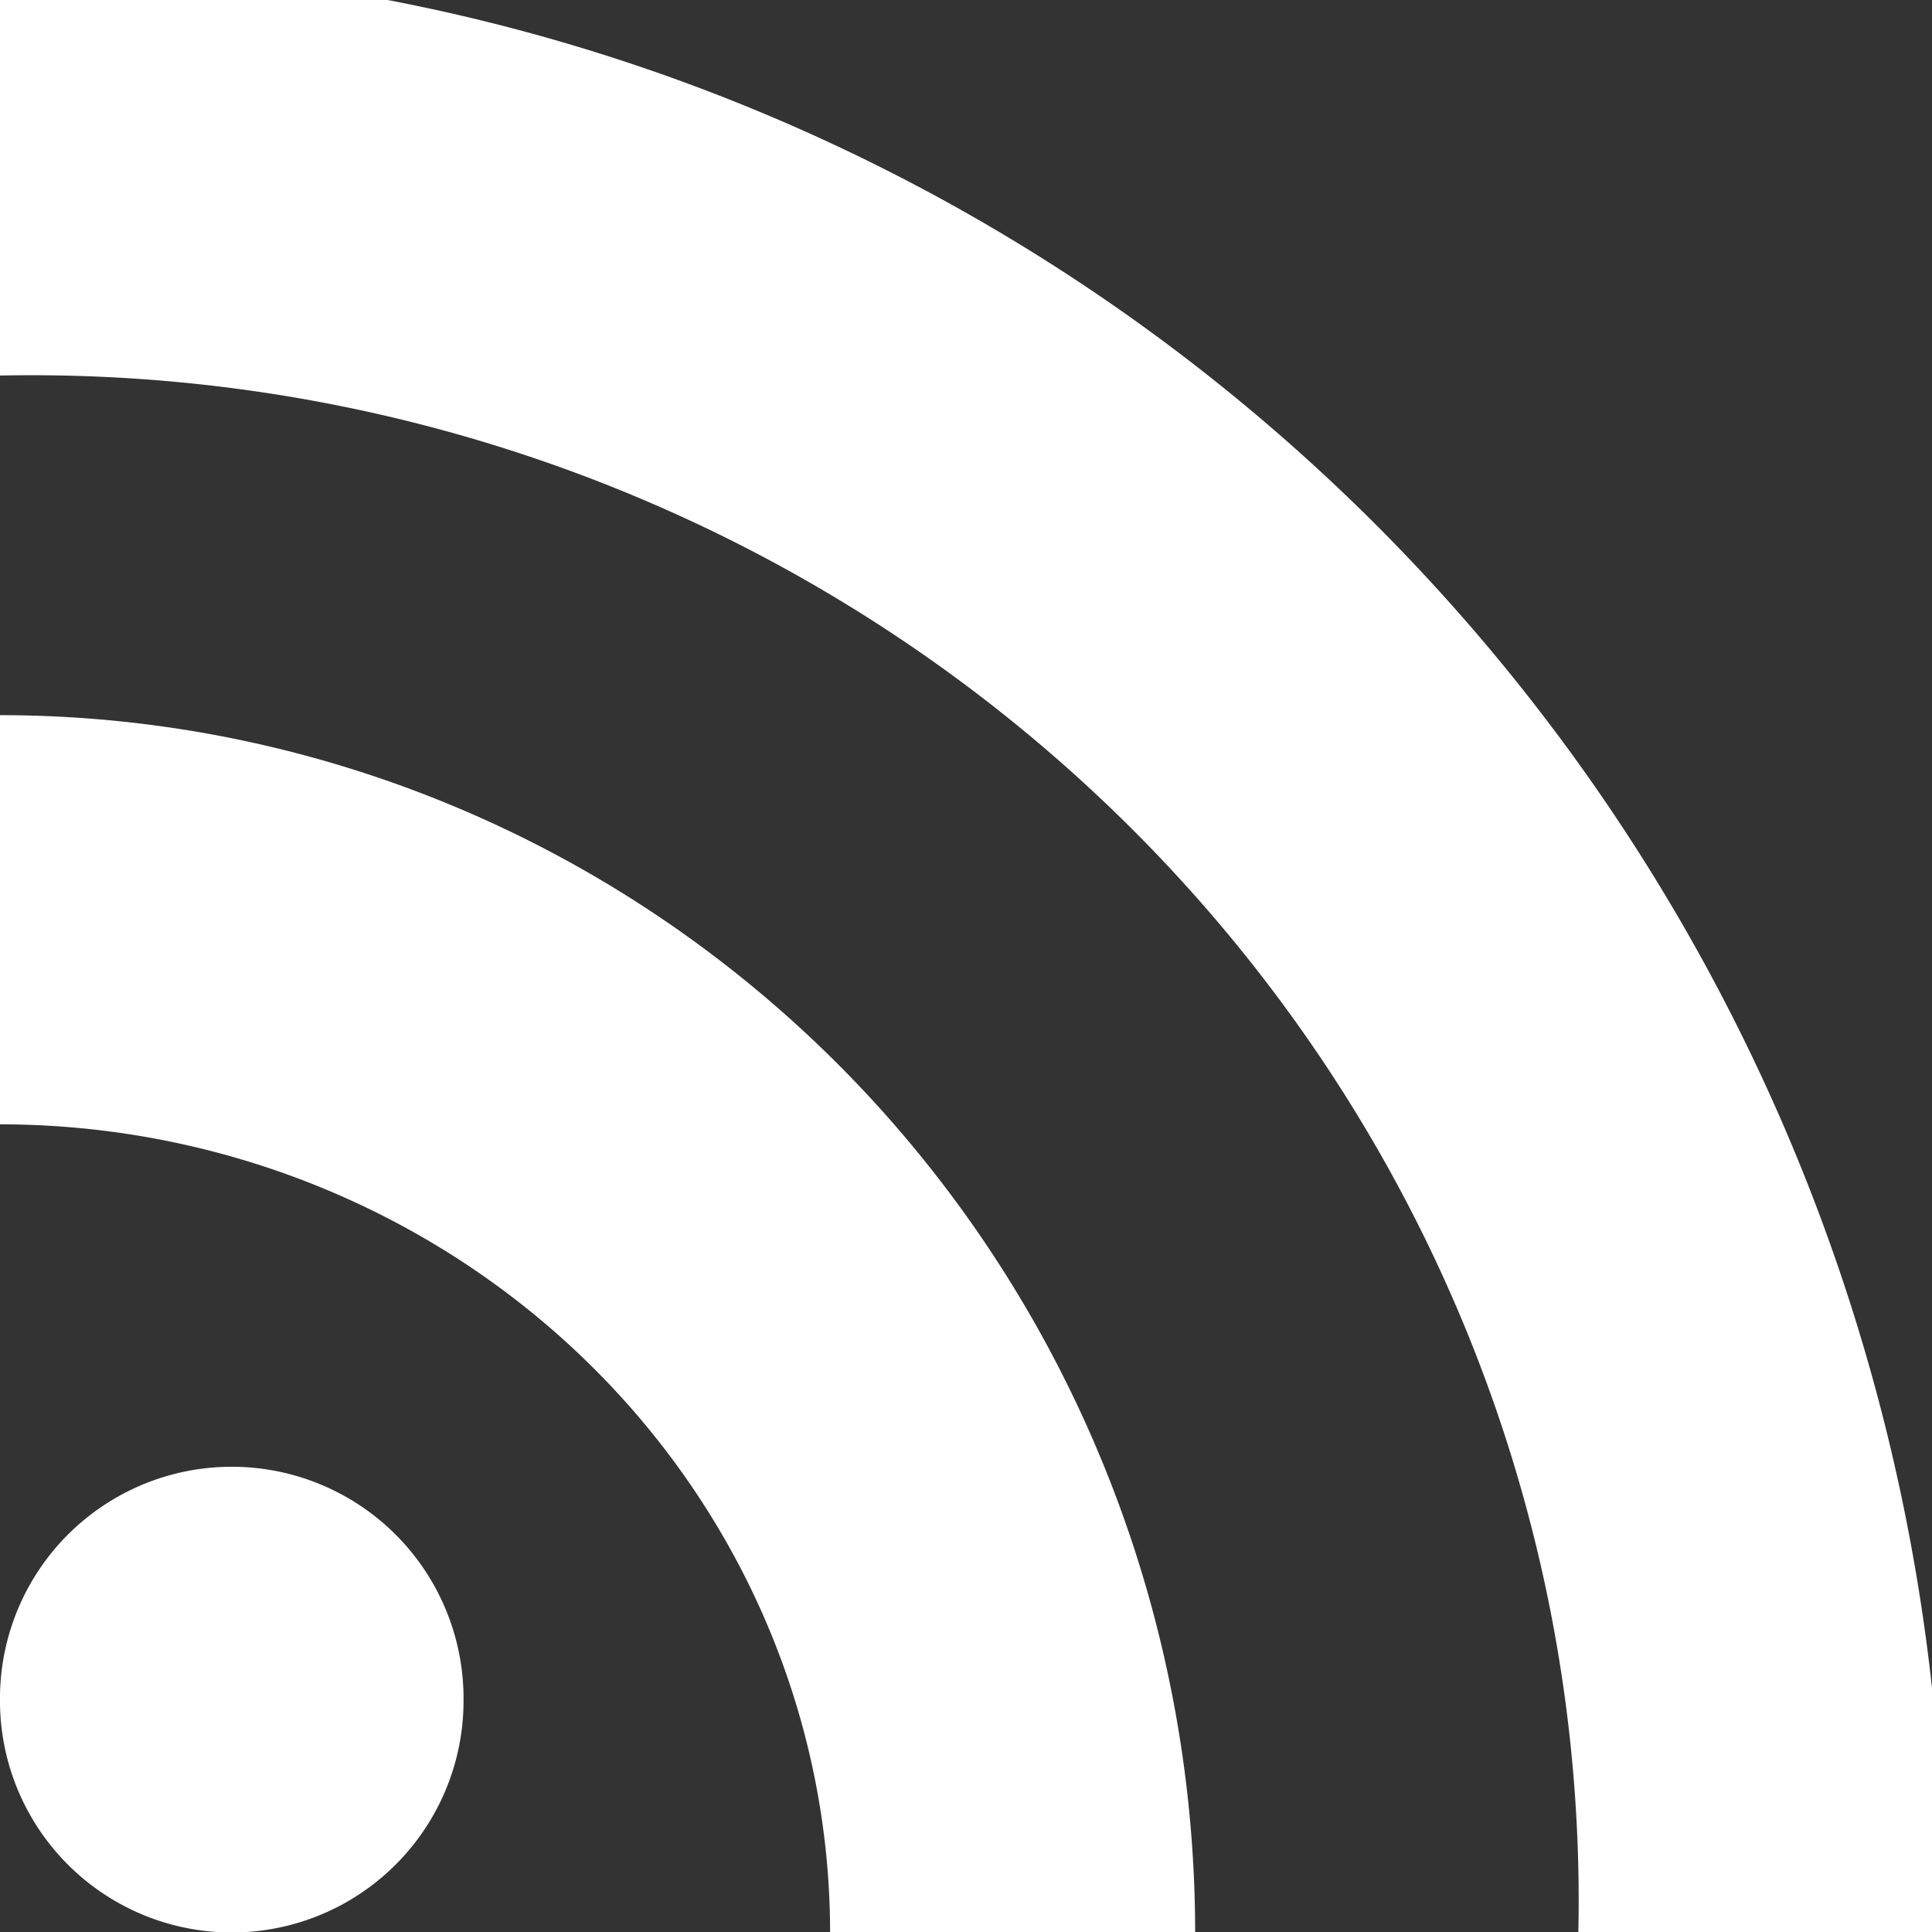 <?xml version="1.0" encoding="UTF-8" standalone="no"?>
<!-- Created with Inkscape (http://www.inkscape.org/) -->

<svg
   xmlns:dc="http://purl.org/dc/elements/1.1/"
   xmlns:cc="http://creativecommons.org/ns#"
   xmlns:rdf="http://www.w3.org/1999/02/22-rdf-syntax-ns#"
   xmlns:svg="http://www.w3.org/2000/svg"
   xmlns="http://www.w3.org/2000/svg"
   xmlns:sodipodi="http://sodipodi.sourceforge.net/DTD/sodipodi-0.dtd"
   xmlns:inkscape="http://www.inkscape.org/namespaces/inkscape"
   width="500"
   height="500"
   id="svg2"
   version="1.1"
   inkscape:version="0.48.4 r9939"
   sodipodi:docname="lockscreen.svg"
   inkscape:export-filename="D:\Code\Git\tiny-tiny-rss-wp8-client\TinyTinyRSS\Assets\lockscreen.png"
   inkscape:export-xdpi="4.3200002"
   inkscape:export-ydpi="4.3200002">
  <rect width="100%" height="100%" fill="#333333" stroke="none"/>
  <defs
     id="defs4" />
  <sodipodi:namedview
     id="base"
     pagecolor="#bfbfbf"
     bordercolor="#666666"
     borderopacity="1.0"
     inkscape:pageopacity="0"
     inkscape:pageshadow="2"
     inkscape:zoom="0.49497475"
     inkscape:cx="131.65327"
     inkscape:cy="137.54422"
     inkscape:document-units="px"
     inkscape:current-layer="layer1"
     showgrid="false"
     inkscape:window-width="1217"
     inkscape:window-height="697"
     inkscape:window-x="55"
     inkscape:window-y="-8"
     inkscape:window-maximized="1" />
  <g
     inkscape:label="Ebene 1"
     inkscape:groupmode="layer"
     id="layer1"
     transform="translate(0,-552.362)">
    <path
       sodipodi:type="arc"
       style="fill:#ffffff;fill-opacity:1;stroke:none"
       id="path2985"
       sodipodi:cx="62.142857"
       sodipodi:cy="453.57144"
       sodipodi:rx="46.42857"
       sodipodi:ry="46.42857"
       d="m 108.571,453.571 a 46.429,46.429 0 1 1 -92.857,0 46.429,46.429 0 1 1 92.857,0 z"
       transform="matrix(1.292,0,0,1.292,-20.308,406.208)" />
    <path
       sodipodi:type="arc"
       style="fill:none;stroke:#ffffff;stroke-width:74.156;stroke-miterlimit:4;stroke-opacity:1;stroke-dasharray:none"
       id="path3755"
       sodipodi:cx="-131.42857"
       sodipodi:cy="365"
       sodipodi:rx="205.71428"
       sodipodi:ry="183.57143"
       d="m 74.286,365 a 205.714,183.571 0 1 1 -411.429,0 205.714,183.571 0 1 1 411.429,0 z"
       transform="matrix(1.274,0,0,1.428,167.424,531.313)" />
    <path
       sodipodi:type="arc"
       style="fill:none;stroke:#ffffff;stroke-width:43.402;stroke-miterlimit:4;stroke-opacity:1;stroke-dasharray:none"
       id="path3755-1"
       sodipodi:cx="-131.42857"
       sodipodi:cy="365"
       sodipodi:rx="205.71428"
       sodipodi:ry="183.57143"
       d="m 74.286,365 a 205.714,183.571 0 1 1 -411.429,0 205.714,183.571 0 1 1 411.429,0 z"
       transform="matrix(2.176,0,0,2.439,294.135,154.036)" />
  </g>
</svg>
